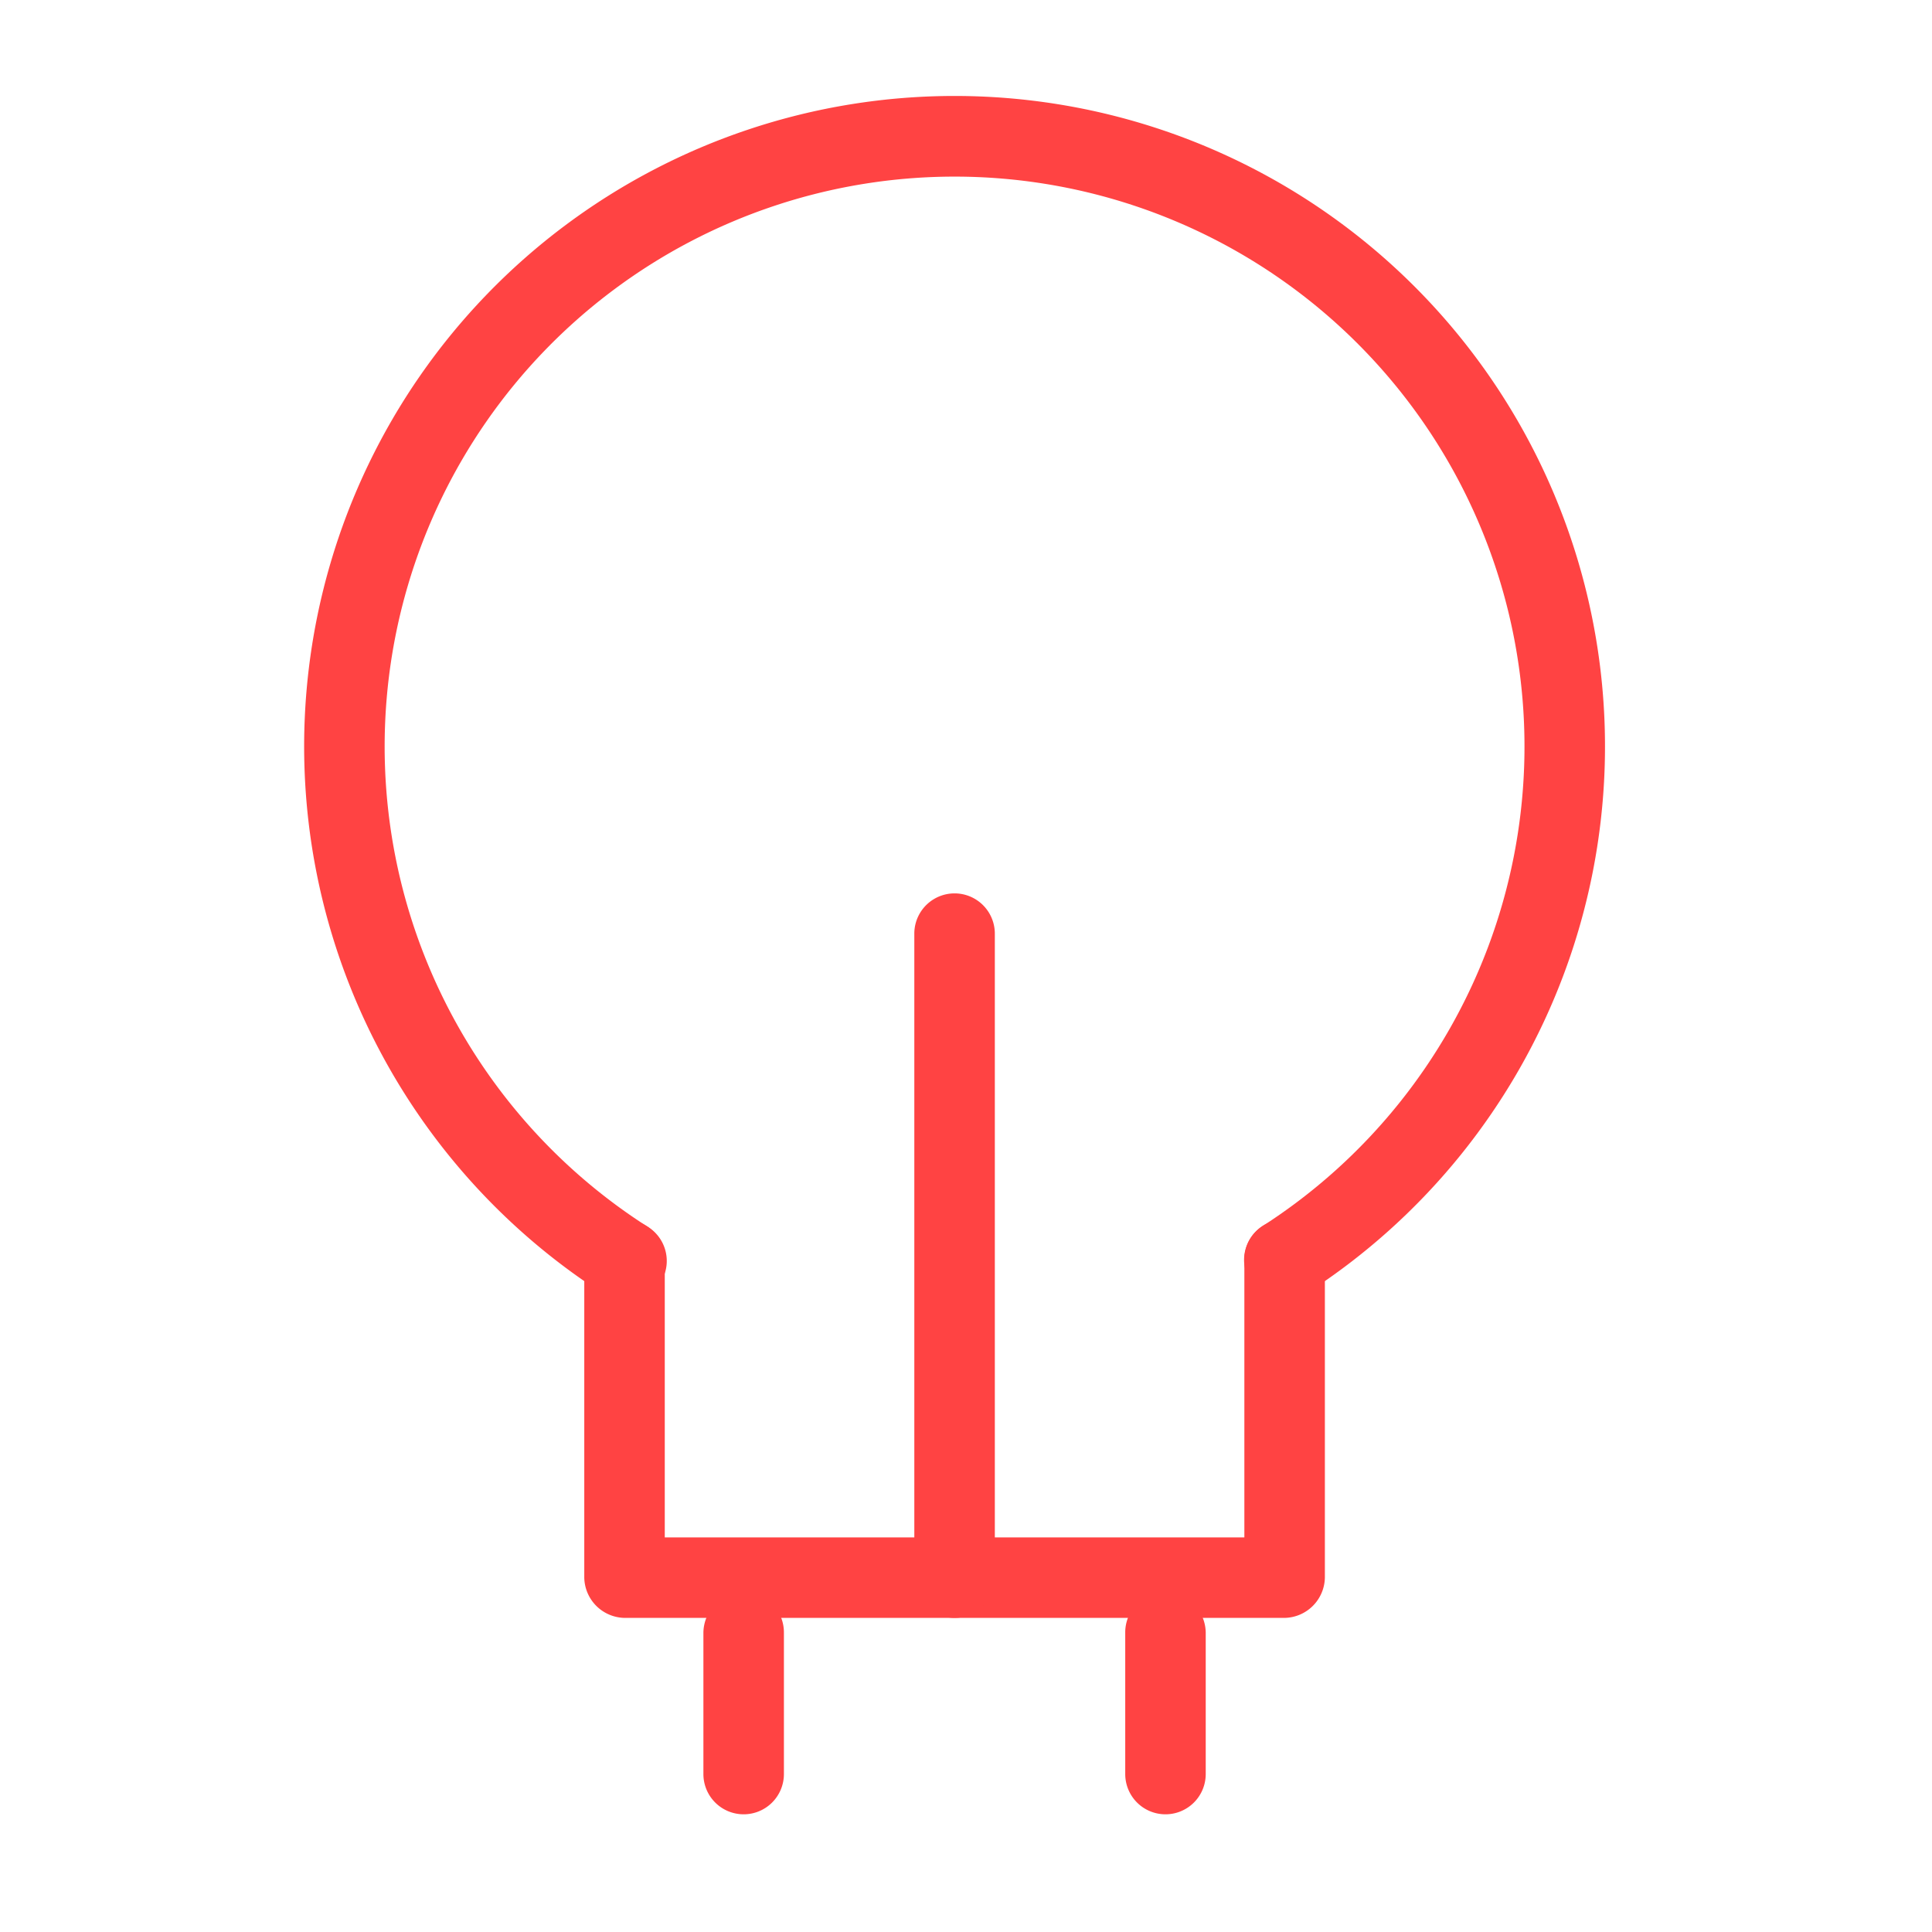 <svg xmlns="http://www.w3.org/2000/svg" width="100" height="100" fill="none"><path fill="#FF4343" d="M66.492 67.283a2.08 2.08 0 0 1-1.75-.916 2.083 2.083 0 0 1 .625-2.917 29.499 29.499 0 1 0-31.917 0 2.084 2.084 0 1 1-2.25 3.5 33.666 33.666 0 1 1 36.417 0c-.332.223-.725.34-1.125.333"/><path fill="#FF4343" d="M66.492 83.742H32.325a2.125 2.125 0 0 1-2.083-2.084V65.2a2.125 2.125 0 0 1 2.083-2.083 2.083 2.083 0 0 1 2.083 2.083v14.375h30V65.2a2.083 2.083 0 0 1 2.084-2.083 2.125 2.125 0 0 1 2.083 2.083v16.458a2.125 2.125 0 0 1-2.083 2.084"/><path fill="#FF4343" d="M38.492 93.908a2.083 2.083 0 0 1-2.084-2.083v-7.333a2.126 2.126 0 0 1 2.084-2.084 2.083 2.083 0 0 1 2.083 2.084v7.333a2.083 2.083 0 0 1-2.083 2.083M60.325 93.908a2.083 2.083 0 0 1-2.083-2.083v-7.333a2.083 2.083 0 0 1 2.083-2.084 2.125 2.125 0 0 1 2.083 2.084v7.333a2.083 2.083 0 0 1-2.083 2.083M49.408 83.742a2.083 2.083 0 0 1-2.083-2.084V48.325a2.083 2.083 0 0 1 4.167 0v33.333a2.083 2.083 0 0 1-2.084 2.084"/></svg>